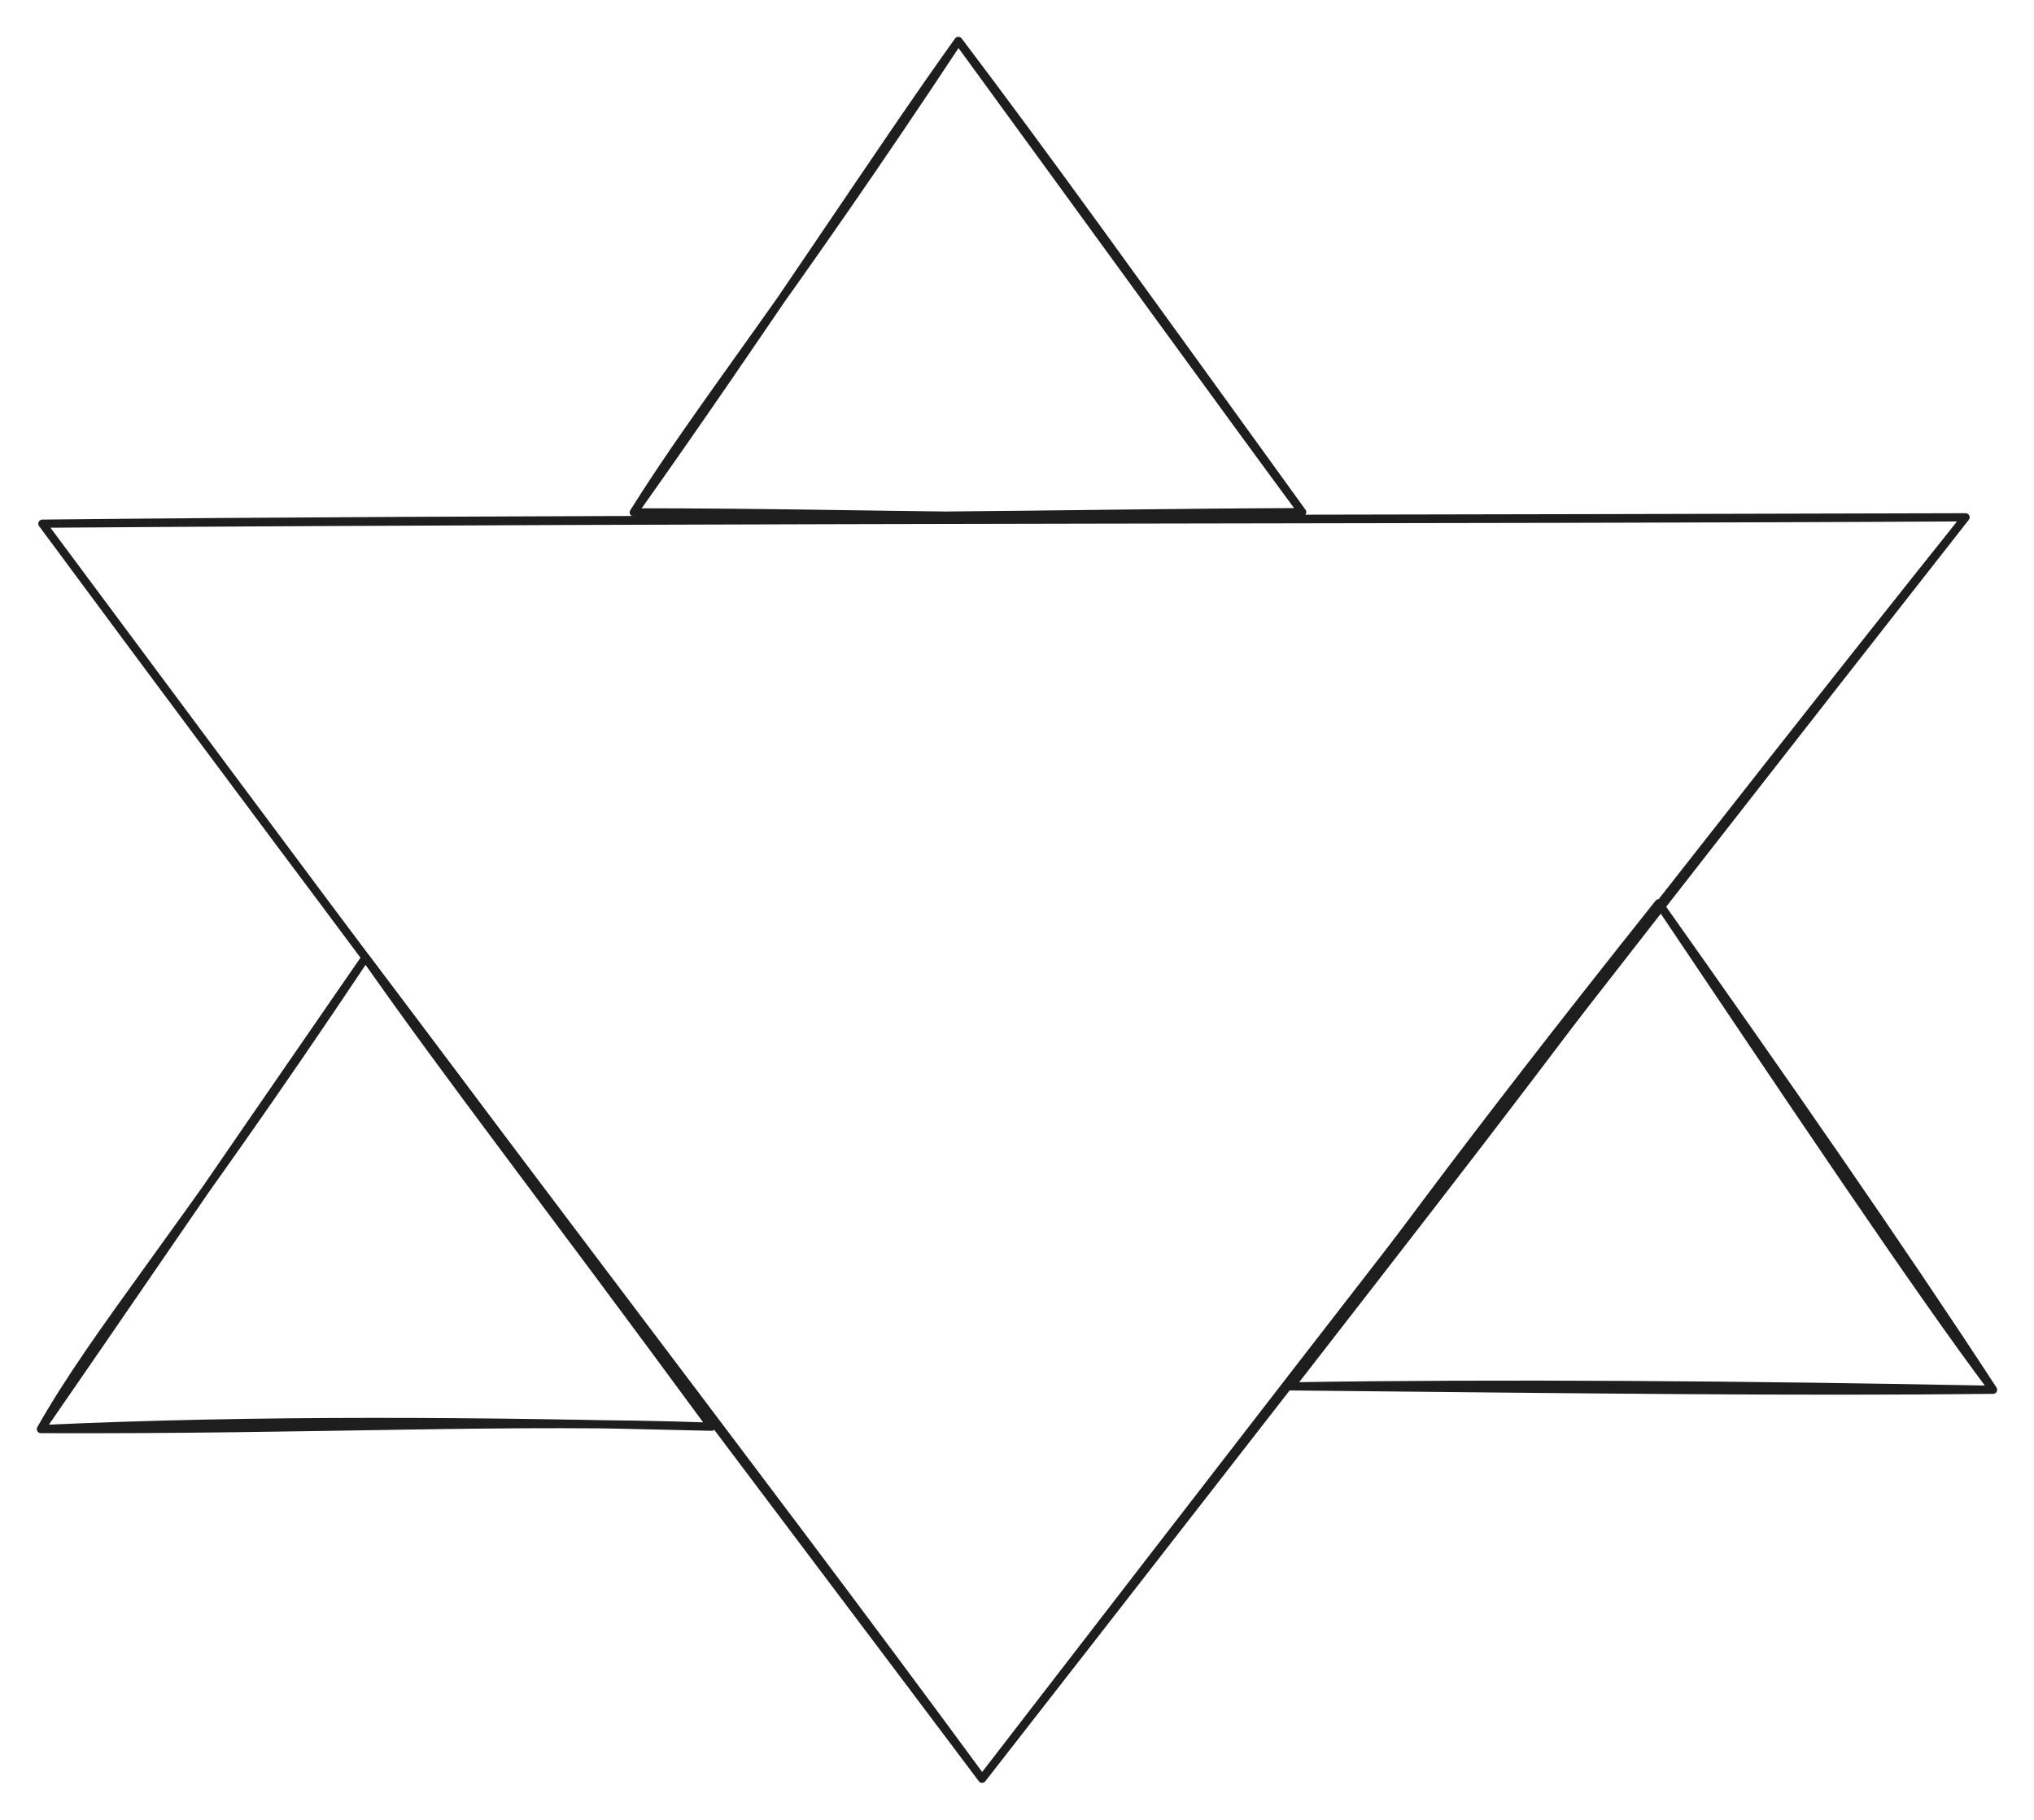 <svg version="1.1" xmlns="http://www.w3.org/2000/svg" viewBox="0 0 497.186 444.795" width="497.186" height="444.795" filter="invert(93%) hue-rotate(180deg)" class="excalidraw-svg">
  <!-- svg-source:excalidraw -->
  
  <defs>
    <style class="style-fonts">
      
    </style>
    
  </defs>
  <rect x="0" y="0" width="497.186" height="444.795" fill="#ffffff"></rect><g stroke-linecap="round"><g transform="translate(10.357 128.009) rotate(0 235.048 152.612)"><path d="M0 0 C176.35 -1.29, 353.35 -0.87, 470.1 -1.56 M0 0 C117.19 -1.24, 234.87 -0.9, 470.1 -1.56 M470.1 -1.56 C385.74 105.94, 302.77 213.15, 229.7 306.79 M470.1 -1.56 C406.53 78.07, 345.02 157.31, 229.7 306.79 M229.7 306.79 C172.93 229.46, 112.53 152.04, 0 0 M229.7 306.79 C179.31 239.72, 127.85 172.1, 0 0" stroke="#1e1e1e" stroke-width="2" fill="none"></path></g></g><mask></mask><g stroke-linecap="round"><g transform="translate(89.346 234.077) rotate(0 2.606 57.627)"><path d="M0 0 C28.82 38.04, 55.91 74.51, 84.56 114.67 M0 0 C20.44 29.24, 43.79 59.15, 84.56 114.67 M84.56 114.67 C35.08 112.86, -10.04 115.5, -79.35 115.25 M84.56 114.67 C28.44 113.26, -25.52 112.79, -79.35 115.25 M-79.35 115.25 C-65.2 90.38, -46.58 69.78, 0 0 M-79.35 115.25 C-60.68 88.25, -40.85 59.13, 0 0" stroke="#1e1e1e" stroke-width="2" fill="none"></path></g></g><mask></mask><g stroke-linecap="round"><g transform="translate(234.264 10) rotate(0 2.347 57.627)"><path d="M0 0 C34.22 46.92, 66.5 91.49, 84.04 115.19 M0 0 C21.02 27.75, 41.6 56.49, 84.04 115.19 M84.04 115.19 C29.51 117.65, -21.78 115.2, -79.35 115.25 M84.04 115.19 C24.43 115.4, -34.16 117.21, -79.35 115.25 M-79.35 115.25 C-62.92 88.98, -41.42 62.71, 0 0 M-79.35 115.25 C-47.92 71.05, -17.96 24.93, 0 0" stroke="#1e1e1e" stroke-width="2" fill="none"></path></g></g><mask></mask><g stroke-linecap="round"><g transform="translate(405.453 220.805) rotate(0 -4.104 59.456)"><path d="M0 0 C31.09 46.24, 63.24 94.34, 81.73 118.91 M0 0 C30.25 42.75, 59 84.07, 81.73 118.91 M81.73 118.91 C33.22 119.46, -16.95 118.8, -89.94 118.08 M81.73 118.91 C20.92 117.74, -39 117.26, -89.94 118.08 M-89.94 118.08 C-69.92 90.95, -50.07 62.87, 0 0 M-89.94 118.08 C-58.84 77.95, -26.79 37.08, 0 0" stroke="#1e1e1e" stroke-width="2" fill="none"></path></g></g><mask></mask></svg>